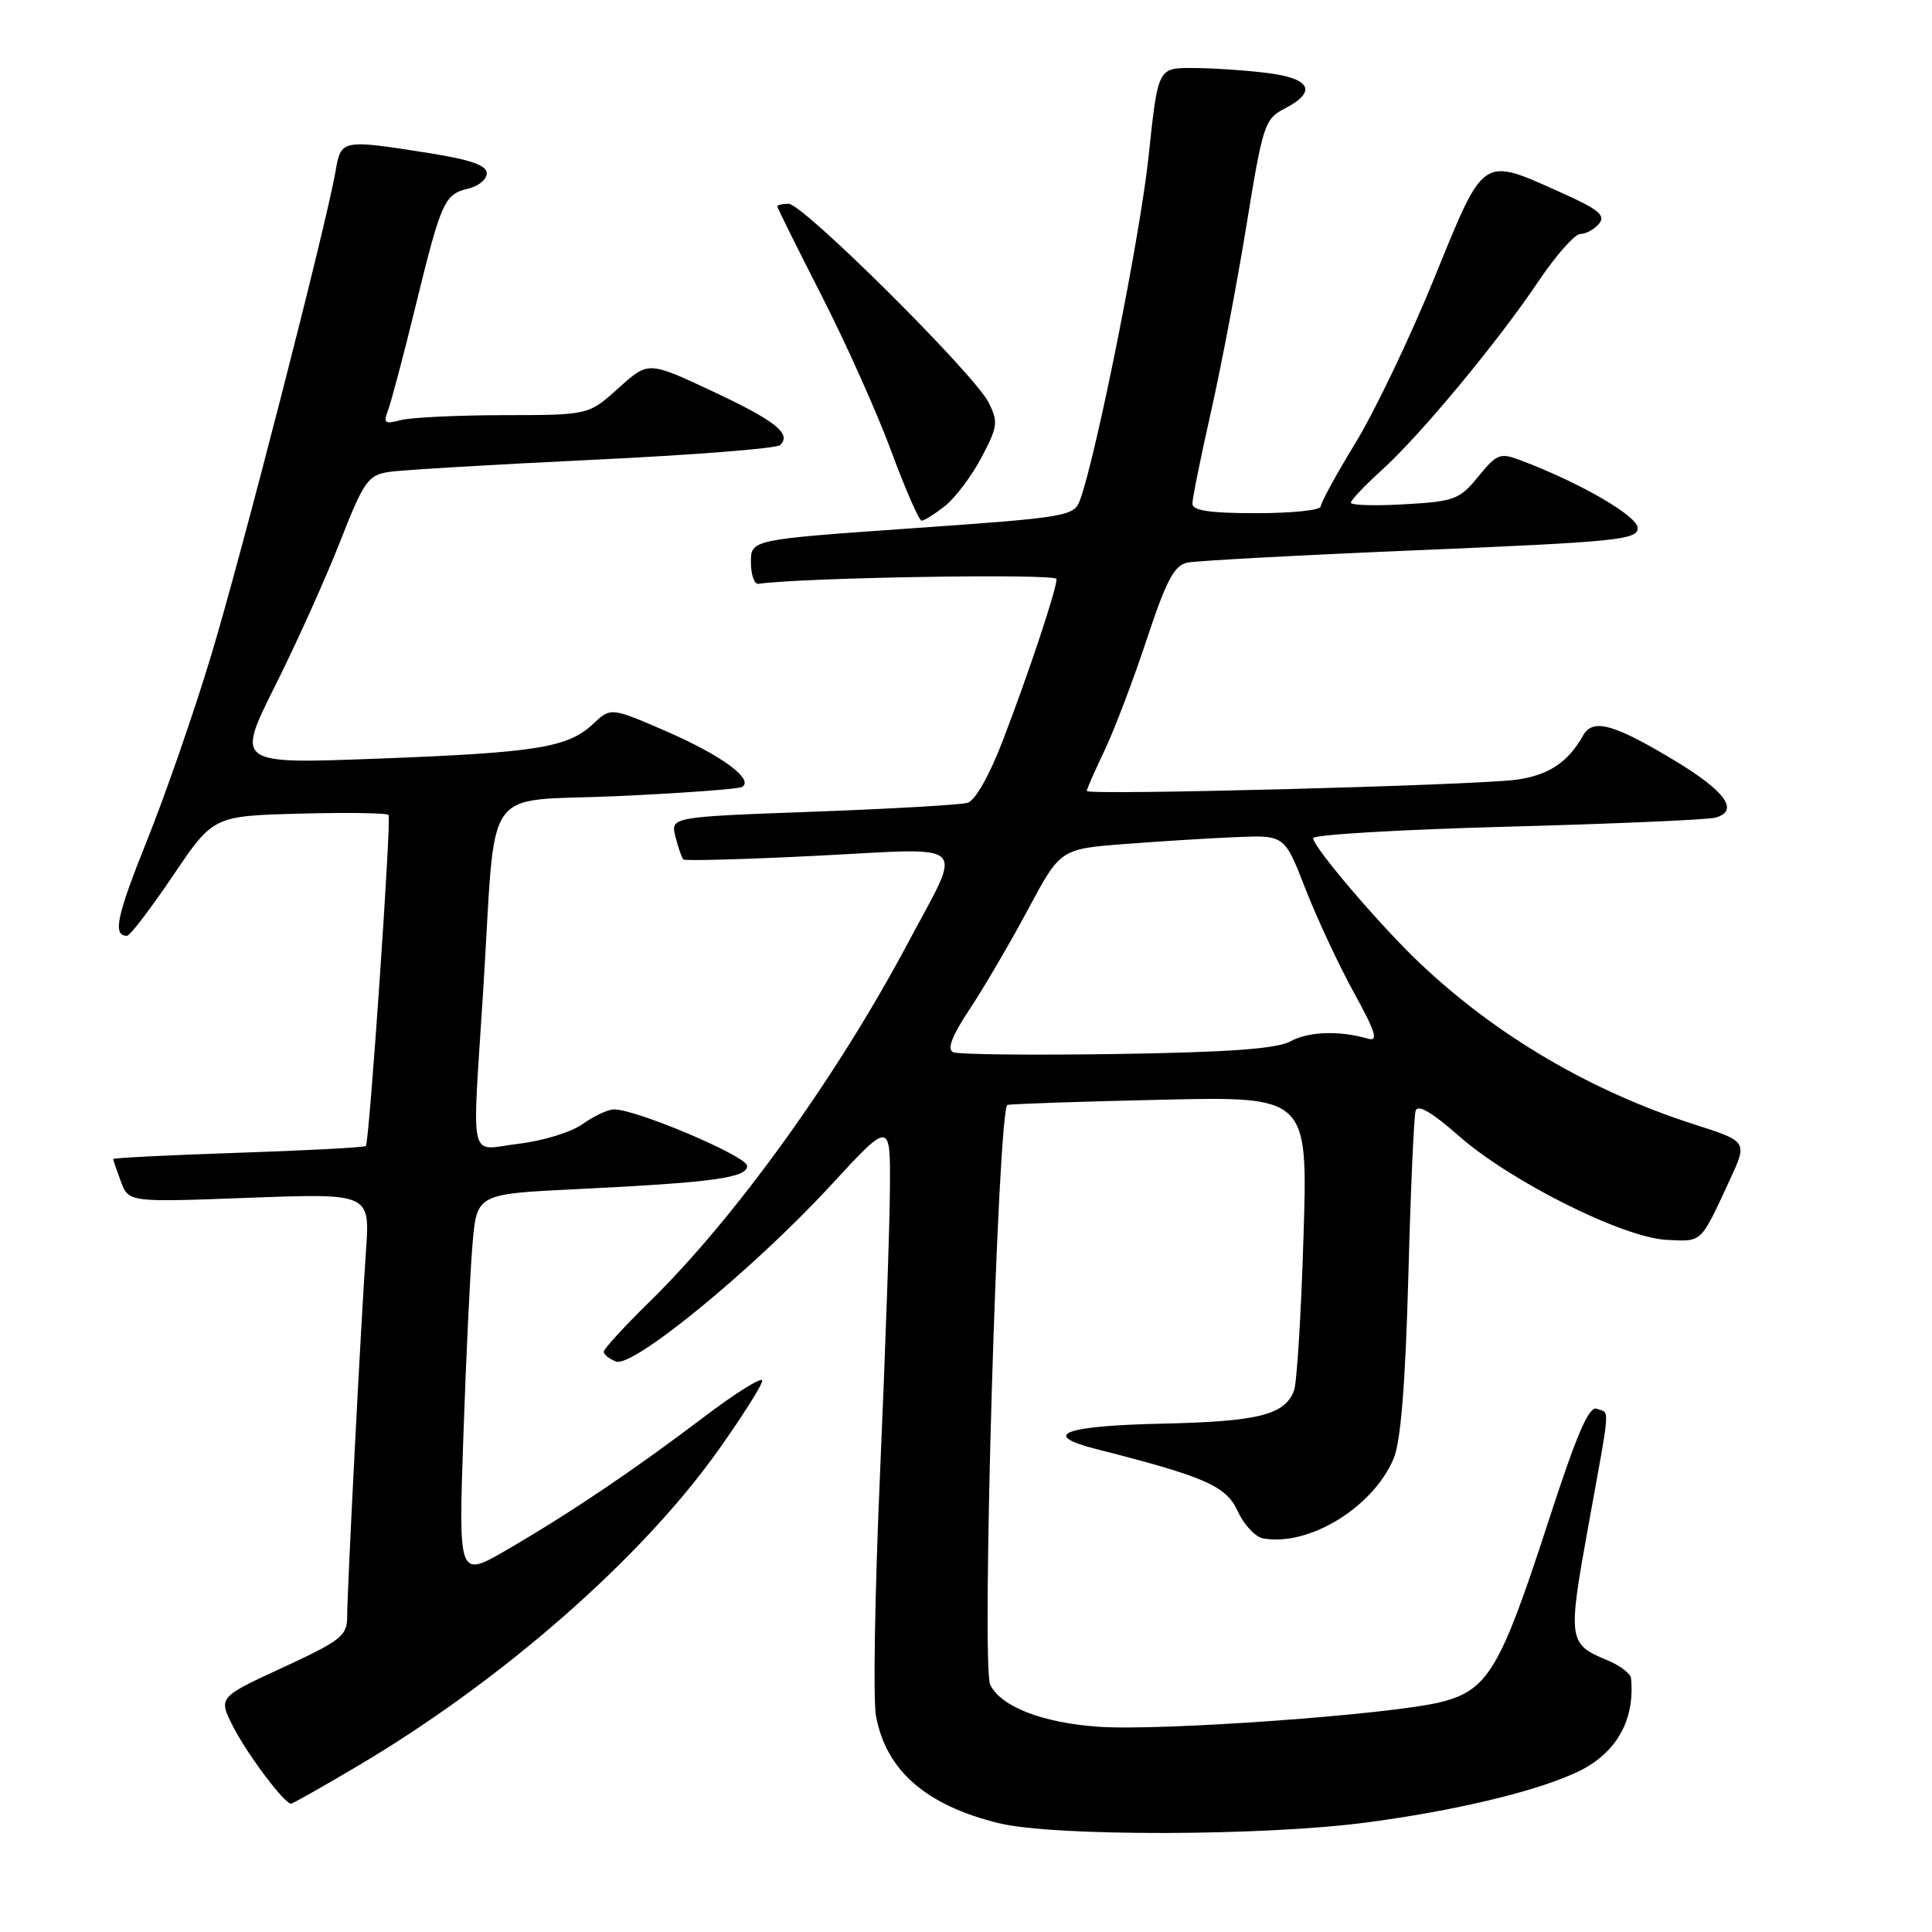 <?xml version="1.0" encoding="UTF-8" standalone="no"?>
<!DOCTYPE svg PUBLIC "-//W3C//DTD SVG 1.1//EN" "http://www.w3.org/Graphics/SVG/1.1/DTD/svg11.dtd" >
<svg xmlns="http://www.w3.org/2000/svg" xmlns:xlink="http://www.w3.org/1999/xlink" version="1.1" viewBox="0 0 256 256">
 <g >
 <path fill="currentColor"
d=" M 181.06 241.49 C 194.21 239.76 206.08 236.73 210.54 233.97 C 214.65 231.44 216.62 227.33 216.12 222.37 C 216.05 221.75 214.66 220.69 213.03 220.01 C 207.78 217.84 207.72 217.37 210.46 202.20 C 213.45 185.70 213.33 187.34 211.59 186.67 C 210.53 186.27 208.91 190.06 205.03 202.02 C 198.81 221.15 197.14 223.96 190.98 225.52 C 184.48 227.18 153.75 229.40 145.49 228.80 C 138.10 228.27 132.63 226.14 131.21 223.24 C 130.01 220.81 132.22 146.73 133.50 146.41 C 134.05 146.27 143.23 145.96 153.90 145.72 C 173.30 145.28 173.30 145.28 172.72 163.89 C 172.41 174.12 171.84 183.30 171.46 184.28 C 170.21 187.49 166.72 188.36 154.01 188.64 C 140.93 188.93 137.82 190.11 145.19 191.99 C 159.74 195.69 162.46 196.89 164.00 200.23 C 164.82 202.03 166.33 203.65 167.35 203.84 C 173.41 204.96 181.96 199.73 184.67 193.25 C 185.61 191.00 186.22 183.39 186.61 169.23 C 186.91 157.83 187.35 147.90 187.58 147.17 C 187.86 146.29 189.78 147.41 193.25 150.47 C 200.11 156.53 215.07 164.01 220.86 164.29 C 225.60 164.52 225.28 164.82 229.19 156.38 C 231.57 151.25 231.57 151.25 224.53 149.00 C 210.84 144.61 198.28 137.24 188.14 127.63 C 182.92 122.69 174.00 112.24 174.00 111.06 C 174.00 110.60 185.59 109.92 199.75 109.54 C 213.91 109.16 226.31 108.62 227.31 108.34 C 230.49 107.44 228.67 104.88 222.00 100.84 C 213.81 95.90 211.06 95.14 209.76 97.47 C 207.76 101.03 205.16 102.75 200.88 103.32 C 195.36 104.06 144.00 105.41 144.00 104.81 C 144.00 104.57 145.06 102.15 146.36 99.44 C 147.65 96.72 150.17 90.11 151.94 84.75 C 154.54 76.90 155.59 74.91 157.33 74.55 C 158.52 74.30 172.44 73.55 188.25 72.89 C 214.20 71.80 217.00 71.52 217.00 69.98 C 217.00 68.38 209.48 64.02 201.52 61.00 C 198.77 59.96 198.35 60.12 195.88 63.15 C 193.40 66.19 192.70 66.45 186.10 66.82 C 182.20 67.05 179.00 66.95 179.00 66.61 C 179.00 66.27 180.82 64.35 183.04 62.34 C 188.16 57.72 198.40 45.39 203.87 37.25 C 206.18 33.81 208.68 31.00 209.41 31.00 C 210.15 31.00 211.26 30.39 211.88 29.64 C 212.79 28.55 211.82 27.74 206.99 25.58 C 196.24 20.75 196.75 20.42 190.07 36.80 C 186.87 44.67 182.16 54.51 179.62 58.67 C 177.08 62.83 175.00 66.63 175.00 67.12 C 175.00 67.60 171.18 68.00 166.50 68.00 C 160.30 68.00 158.00 67.66 158.00 66.73 C 158.00 66.03 159.11 60.56 160.46 54.57 C 161.81 48.58 163.94 37.41 165.18 29.75 C 167.33 16.52 167.58 15.75 170.22 14.39 C 174.61 12.12 173.69 10.36 167.75 9.65 C 164.86 9.30 160.46 9.01 157.97 9.01 C 153.43 9.00 153.43 9.00 152.19 20.75 C 151.09 31.20 145.25 60.43 143.10 66.28 C 142.31 68.41 141.42 68.56 120.89 70.00 C 99.50 71.50 99.50 71.50 99.50 74.50 C 99.50 76.15 99.95 77.43 100.50 77.36 C 106.30 76.52 140.00 75.97 140.00 76.72 C 140.00 78.10 136.28 89.28 132.85 98.20 C 131.08 102.80 129.21 106.09 128.20 106.38 C 127.26 106.65 118.03 107.18 107.67 107.56 C 88.85 108.25 88.85 108.25 89.50 110.87 C 89.87 112.32 90.34 113.67 90.55 113.88 C 90.76 114.09 98.82 113.87 108.46 113.38 C 128.86 112.35 127.64 111.16 120.28 125.00 C 110.85 142.72 97.42 161.37 86.09 172.47 C 82.74 175.75 80.00 178.74 80.00 179.11 C 80.00 179.48 80.73 180.07 81.63 180.41 C 83.86 181.27 99.82 168.18 110.02 157.13 C 117.98 148.50 117.98 148.50 117.92 157.50 C 117.89 162.45 117.30 179.32 116.62 195.00 C 115.93 210.68 115.68 225.24 116.07 227.36 C 117.39 234.59 122.72 239.24 132.39 241.59 C 139.65 243.35 167.38 243.30 181.06 241.49 Z  M 47.30 234.06 C 66.40 222.78 84.92 206.58 95.12 192.24 C 98.36 187.69 101.00 183.51 101.00 182.94 C 101.00 182.38 97.51 184.55 93.25 187.78 C 83.86 194.89 75.62 200.44 67.13 205.38 C 60.75 209.08 60.75 209.08 61.40 190.29 C 61.75 179.96 62.30 168.51 62.61 164.86 C 63.18 158.21 63.18 158.21 76.34 157.57 C 94.46 156.69 99.00 156.07 99.00 154.49 C 99.00 153.22 84.36 147.00 81.37 147.00 C 80.57 147.00 78.70 147.87 77.21 148.94 C 75.72 150.01 71.91 151.18 68.75 151.55 C 61.97 152.35 62.54 154.83 64.04 131.02 C 65.79 103.18 63.61 106.32 81.80 105.49 C 90.43 105.09 97.87 104.55 98.32 104.28 C 99.97 103.30 95.68 100.13 88.42 96.96 C 80.94 93.71 80.94 93.71 78.57 95.94 C 75.23 99.07 71.09 99.73 49.89 100.53 C 31.28 101.23 31.28 101.23 36.46 90.87 C 39.32 85.16 43.19 76.56 45.07 71.75 C 48.19 63.79 48.77 62.96 51.50 62.54 C 53.15 62.28 65.30 61.56 78.50 60.93 C 91.70 60.30 102.89 59.43 103.36 58.98 C 104.95 57.49 102.78 55.77 94.31 51.80 C 85.90 47.86 85.90 47.86 81.95 51.43 C 77.99 55.00 77.99 55.00 66.75 55.01 C 60.56 55.02 54.41 55.32 53.08 55.67 C 51.00 56.23 50.77 56.05 51.40 54.41 C 51.81 53.36 53.47 47.10 55.08 40.50 C 58.49 26.59 58.88 25.74 62.09 24.98 C 63.42 24.67 64.50 23.76 64.50 22.95 C 64.50 21.92 62.35 21.16 57.00 20.31 C 45.20 18.45 45.19 18.45 44.45 22.75 C 43.21 29.92 31.99 73.58 27.94 86.98 C 25.70 94.39 21.89 105.38 19.47 111.39 C 15.44 121.44 14.90 124.00 16.83 124.00 C 17.22 124.00 19.95 120.43 22.90 116.06 C 28.26 108.12 28.26 108.12 39.73 107.81 C 46.04 107.64 51.33 107.72 51.49 108.00 C 51.87 108.65 48.93 151.39 48.48 151.85 C 48.29 152.04 40.68 152.45 31.57 152.75 C 22.45 153.05 15.00 153.43 15.00 153.58 C 15.00 153.74 15.47 155.09 16.03 156.59 C 17.07 159.31 17.07 159.31 33.05 158.71 C 49.04 158.12 49.04 158.12 48.49 165.81 C 47.81 175.54 46.01 210.59 46.00 214.26 C 46.00 216.75 45.16 217.40 37.46 220.96 C 28.91 224.91 28.91 224.91 30.91 228.82 C 32.76 232.44 37.68 239.00 38.56 239.00 C 38.77 239.00 42.70 236.78 47.30 234.06 Z  M 125.19 67.06 C 126.55 66.00 128.73 63.11 130.04 60.64 C 132.21 56.53 132.29 55.91 130.99 53.32 C 129.07 49.53 106.40 27.00 104.50 27.00 C 103.68 27.00 103.00 27.16 103.00 27.35 C 103.00 27.54 105.62 32.82 108.83 39.10 C 112.04 45.37 116.20 54.66 118.08 59.74 C 119.96 64.82 121.78 68.99 122.12 68.99 C 122.45 69.00 123.84 68.13 125.19 67.06 Z  M 126.29 139.42 C 125.45 139.03 126.15 137.23 128.51 133.68 C 130.40 130.83 133.87 124.90 136.22 120.50 C 140.51 112.50 140.51 112.50 149.00 111.84 C 153.68 111.48 160.36 111.06 163.85 110.92 C 170.21 110.66 170.21 110.66 172.97 117.75 C 174.48 121.64 177.37 127.83 179.38 131.49 C 182.29 136.77 182.68 138.04 181.27 137.63 C 177.49 136.53 173.39 136.67 171.00 137.98 C 169.18 138.97 162.93 139.43 148.00 139.66 C 136.72 139.83 126.95 139.73 126.29 139.42 Z "/>
</g>
</svg>